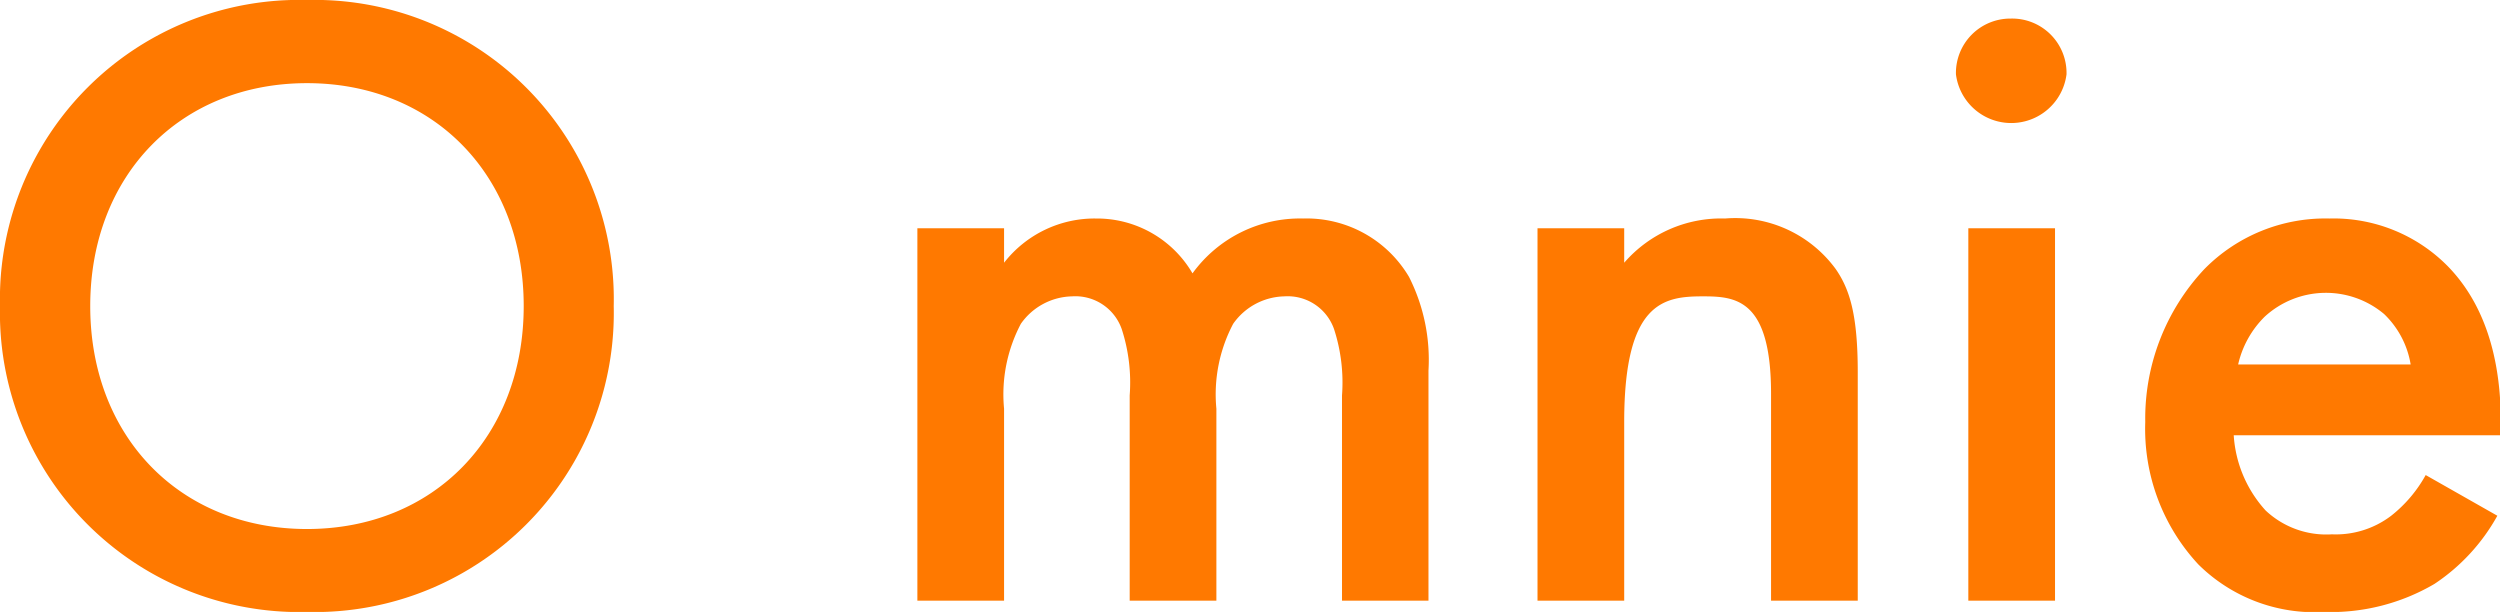 <svg xmlns="http://www.w3.org/2000/svg" viewBox="0 0 113.04 27.67"><defs><style>.cls-1{fill:#ff7900;}</style></defs><g id="Layer_2" data-name="Layer 2"><g id="Warstwa_1" data-name="Warstwa 1"><path class="cls-1" d="M27.75,13.84A13.52,13.52,0,0,1,13.88,27.67,13.53,13.53,0,0,1,0,13.84,13.53,13.53,0,0,1,13.88,0,13.53,13.53,0,0,1,27.75,13.84Zm-4.07,0c0-5.92-4.08-10.08-9.8-10.08s-9.8,4.16-9.8,10.08,4.08,10.08,9.8,10.08S23.68,19.76,23.68,13.84Z"/><path class="cls-1" d="M41.48,10.32H45.4v1.56a5.19,5.19,0,0,1,4.16-2,5,5,0,0,1,4.36,2.48,6,6,0,0,1,5-2.48,5.38,5.38,0,0,1,4.79,2.64,8.3,8.3,0,0,1,.88,4.24v10.4H60.68V17.88a7.81,7.81,0,0,0-.36-3,2.22,2.22,0,0,0-2.24-1.48,2.9,2.9,0,0,0-2.32,1.24A6.83,6.83,0,0,0,55,18.48v8.68H51.08V17.88a7.81,7.81,0,0,0-.36-3,2.22,2.22,0,0,0-2.24-1.48,2.9,2.9,0,0,0-2.32,1.24,6.83,6.83,0,0,0-.76,3.84v8.68H41.48Z"/><path class="cls-1" d="M69.52,10.32h3.92v1.56a5.8,5.8,0,0,1,4.56-2,5.63,5.63,0,0,1,5,2.28c.64.92,1,2.08,1,4.68V27.16H80.08V17.8c0-4.28-1.6-4.4-3.08-4.4-1.76,0-3.56.24-3.56,5.68v8.08H69.52Z"/><path class="cls-1" d="M90.92.84a2.46,2.46,0,0,1,2.52,2.52,2.52,2.52,0,0,1-5,0A2.46,2.46,0,0,1,90.92.84Zm2,9.48V27.16H89V10.32Z"/><path class="cls-1" d="M112.92,23.32a8.83,8.83,0,0,1-2.84,3.08,9.26,9.26,0,0,1-5,1.27,7.46,7.46,0,0,1-5.68-2.15A9,9,0,0,1,97,19.08a9.87,9.87,0,0,1,2.68-6.92,7.67,7.67,0,0,1,5.64-2.28,7.25,7.25,0,0,1,5.4,2.2c2.15,2.24,2.36,5.36,2.36,7.12v.48H101a5.57,5.57,0,0,0,1.44,3.4,4,4,0,0,0,3,1.08,4.13,4.13,0,0,0,2.68-.84,6.08,6.08,0,0,0,1.56-1.84ZM109,16.48a4.07,4.07,0,0,0-1.2-2.28,4.09,4.09,0,0,0-5.4.12,4.41,4.41,0,0,0-1.2,2.16Z"/></g></g></svg>